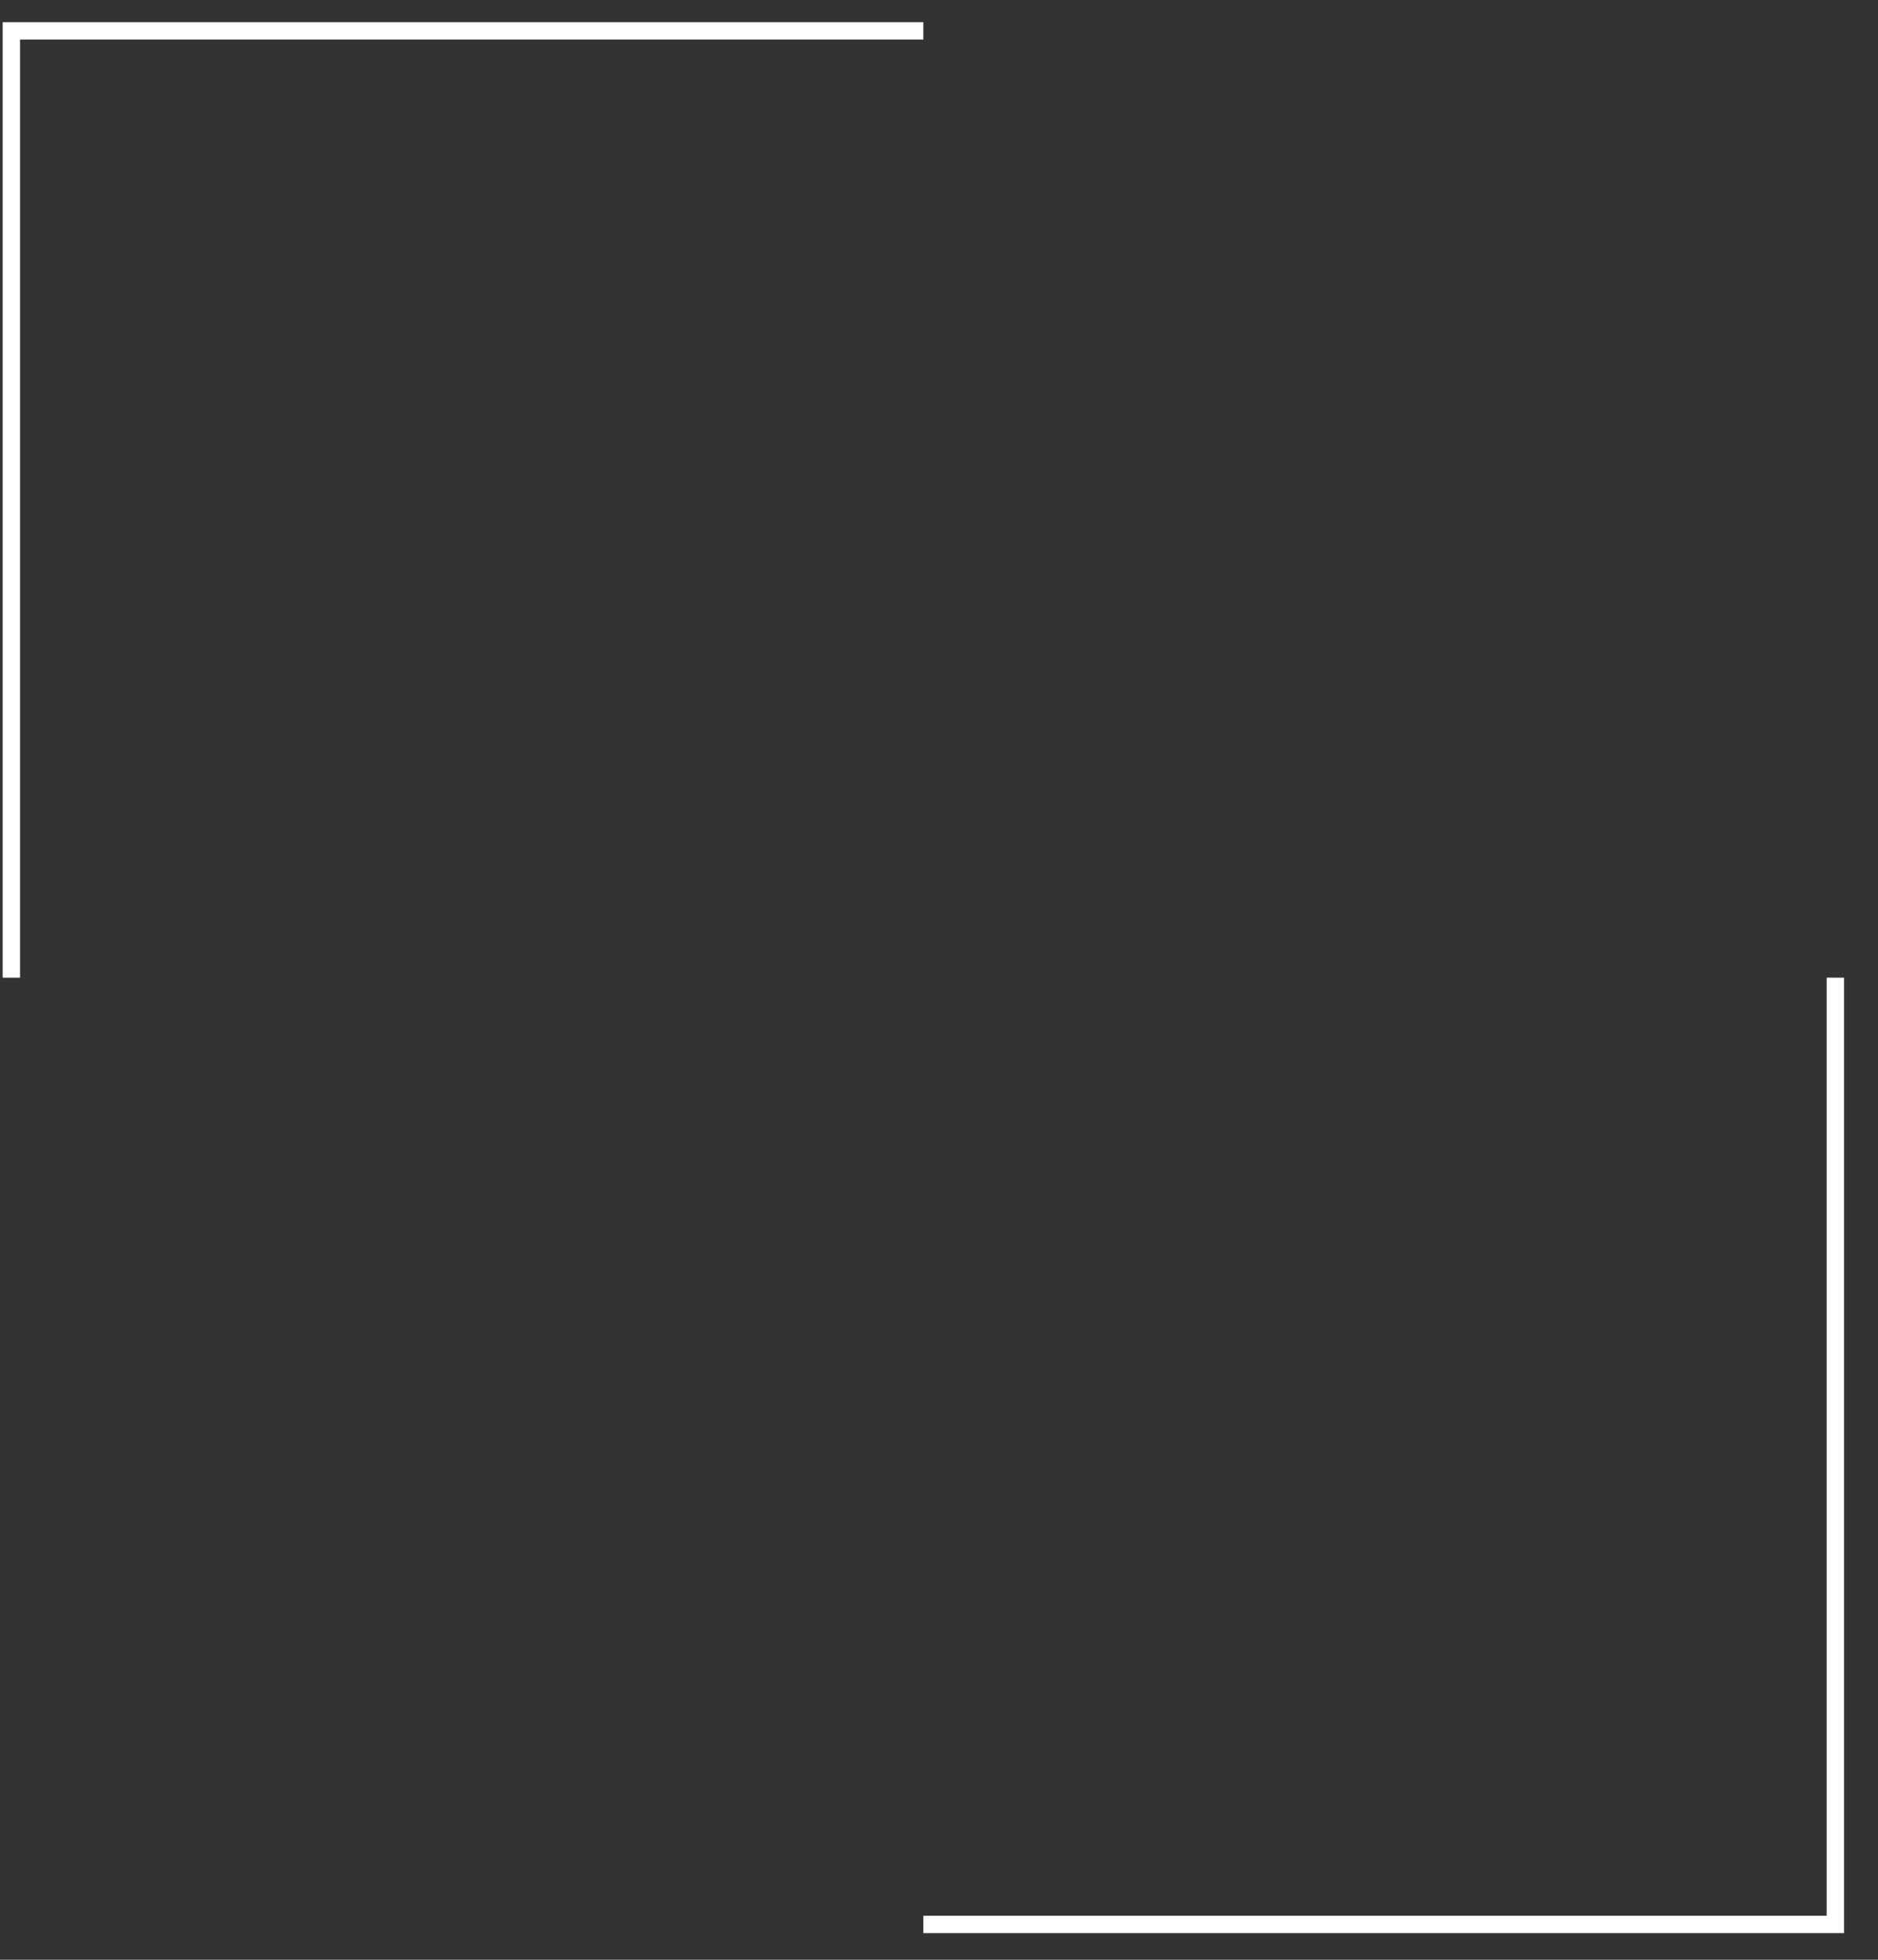 <svg width="46" height="48" viewBox="0 0 46 48" fill="none" xmlns="http://www.w3.org/2000/svg">
<rect x="0" y="0" width="46" height="48" fill="#333333" stroke="none"/>
<path d="M22.617 47.135H44.955V23.946M0.278 23.946V0.756H22.617" stroke="white" stroke-width="0.425"/>
</svg>
